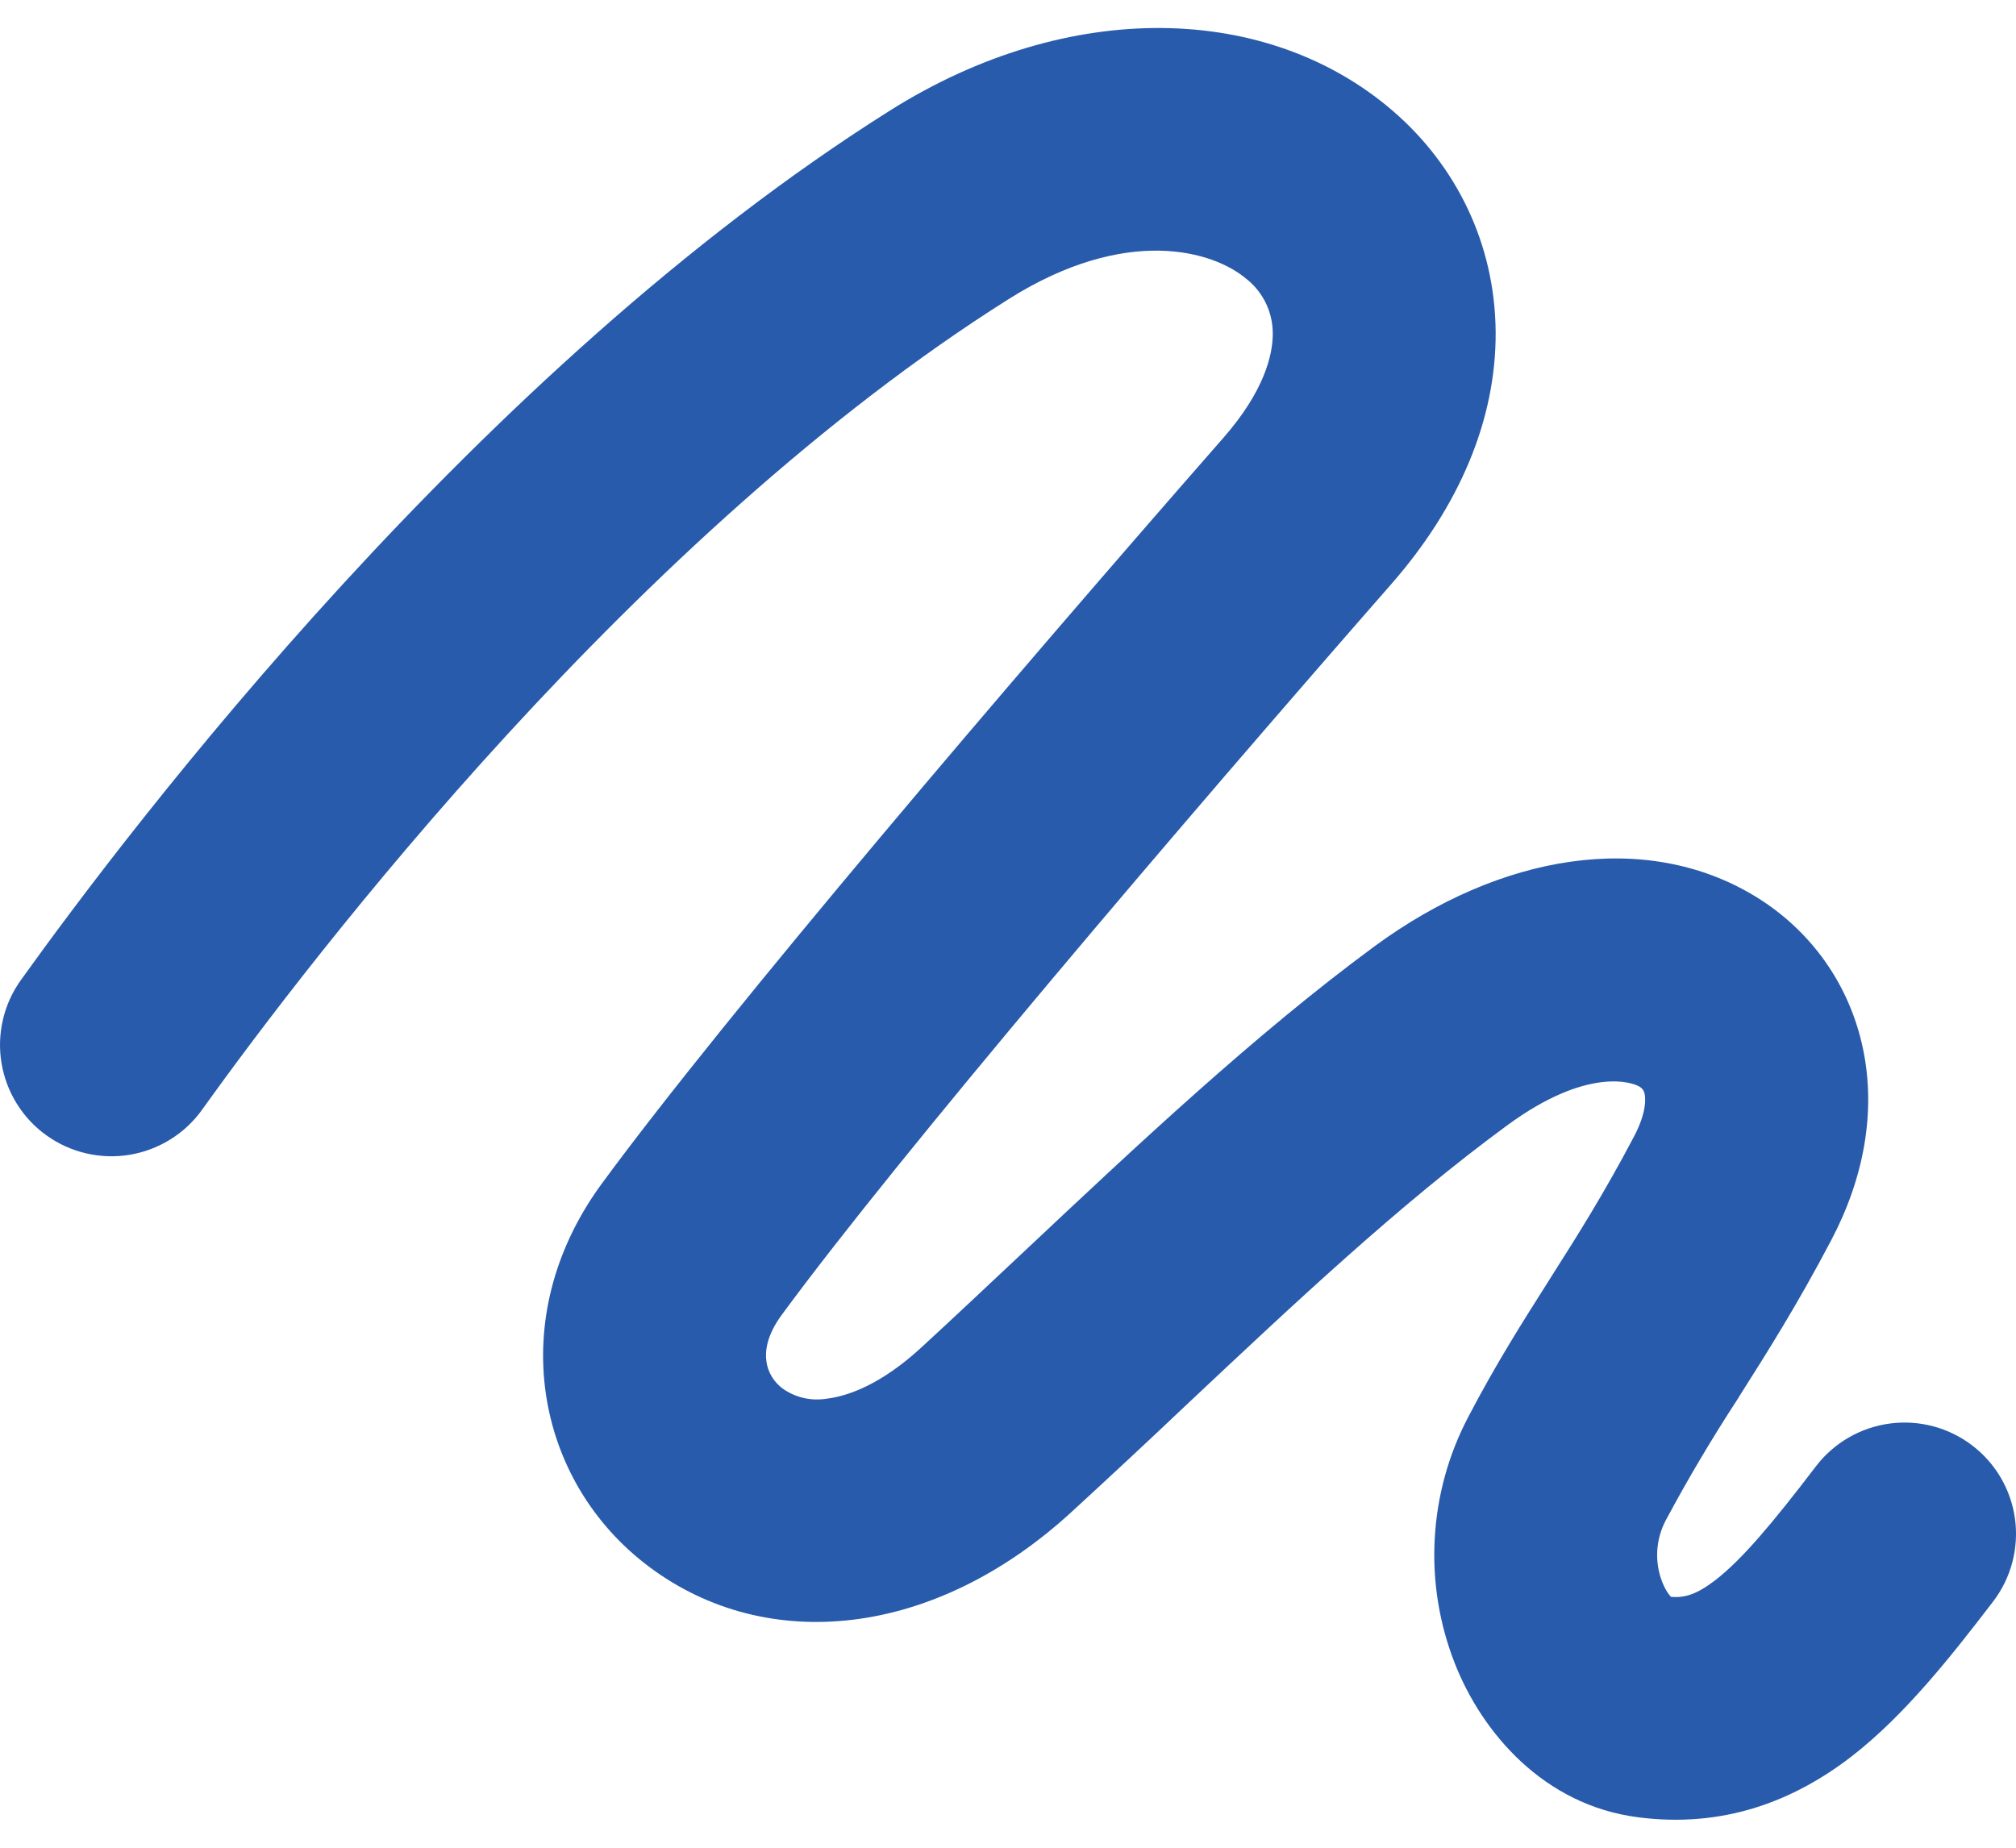 <svg width="36" height="33" viewBox="0 0 36 33" fill="none" xmlns="http://www.w3.org/2000/svg">
<path fill-rule="evenodd" clip-rule="evenodd" d="M22.272 4.994C21.669 4.469 20.104 4.026 18.021 5.336C11.367 9.525 5.569 17.081 3.609 19.819C3.457 20.032 3.264 20.212 3.042 20.35C2.82 20.488 2.574 20.581 2.316 20.624C2.058 20.667 1.794 20.658 1.54 20.599C1.285 20.54 1.045 20.431 0.832 20.279C0.619 20.127 0.439 19.935 0.301 19.713C0.163 19.492 0.07 19.245 0.027 18.987C-0.016 18.73 -0.007 18.466 0.052 18.212C0.111 17.957 0.22 17.717 0.372 17.505C2.362 14.729 8.538 6.603 15.901 1.969C19.088 -0.035 22.643 0.05 24.883 1.99C26 2.958 26.697 4.35 26.708 5.93C26.718 7.497 26.055 9.05 24.845 10.431C21.059 14.758 16.058 20.625 13.956 23.488C13.68 23.865 13.662 24.151 13.686 24.316C13.712 24.501 13.81 24.676 13.978 24.801C14.092 24.881 14.22 24.938 14.357 24.969C14.493 24.999 14.633 25.002 14.771 24.979C15.142 24.933 15.726 24.729 16.437 24.08C17.037 23.528 17.66 22.94 18.302 22.338C20.279 20.479 22.415 18.467 24.553 16.895C26.777 15.262 29.377 14.809 31.349 16.012C32.333 16.614 33.025 17.576 33.267 18.727C33.506 19.867 33.277 21.055 32.702 22.147C32.086 23.319 31.55 24.162 31.07 24.92L31.033 24.981C30.573 25.686 30.143 26.41 29.746 27.152C29.657 27.32 29.605 27.506 29.594 27.696C29.583 27.886 29.613 28.075 29.682 28.253C29.746 28.412 29.807 28.489 29.841 28.52C30.085 28.539 30.298 28.478 30.635 28.218C31.107 27.85 31.635 27.227 32.428 26.187C32.749 25.768 33.223 25.494 33.746 25.424C34.269 25.354 34.799 25.495 35.218 25.815C35.638 26.135 35.913 26.609 35.983 27.132C36.052 27.654 35.912 28.184 35.591 28.603C34.835 29.591 34.015 30.628 33.076 31.36C32.036 32.166 30.775 32.656 29.244 32.455C27.565 32.237 26.464 30.944 25.978 29.706C25.701 28.998 25.578 28.24 25.62 27.482C25.661 26.723 25.864 25.983 26.217 25.31C26.721 24.345 27.199 23.595 27.652 22.881L27.708 22.791C28.178 22.052 28.642 21.317 29.181 20.294C29.406 19.864 29.385 19.618 29.369 19.541C29.365 19.513 29.354 19.486 29.337 19.462C29.321 19.439 29.299 19.419 29.274 19.406C29.16 19.334 28.353 19.04 26.912 20.1C24.986 21.513 23.11 23.282 21.181 25.095C20.506 25.735 19.82 26.374 19.125 27.012C16.676 29.255 13.694 29.554 11.595 27.985C9.552 26.458 8.992 23.531 10.746 21.14C12.967 18.112 18.087 12.112 21.85 7.815C22.569 6.993 22.731 6.343 22.728 5.954C22.728 5.77 22.687 5.589 22.609 5.423C22.53 5.257 22.416 5.111 22.274 4.994H22.272ZM29.868 28.544L29.86 28.539C29.865 28.539 29.868 28.541 29.868 28.544Z" fill="#285BAB"/>
</svg>
